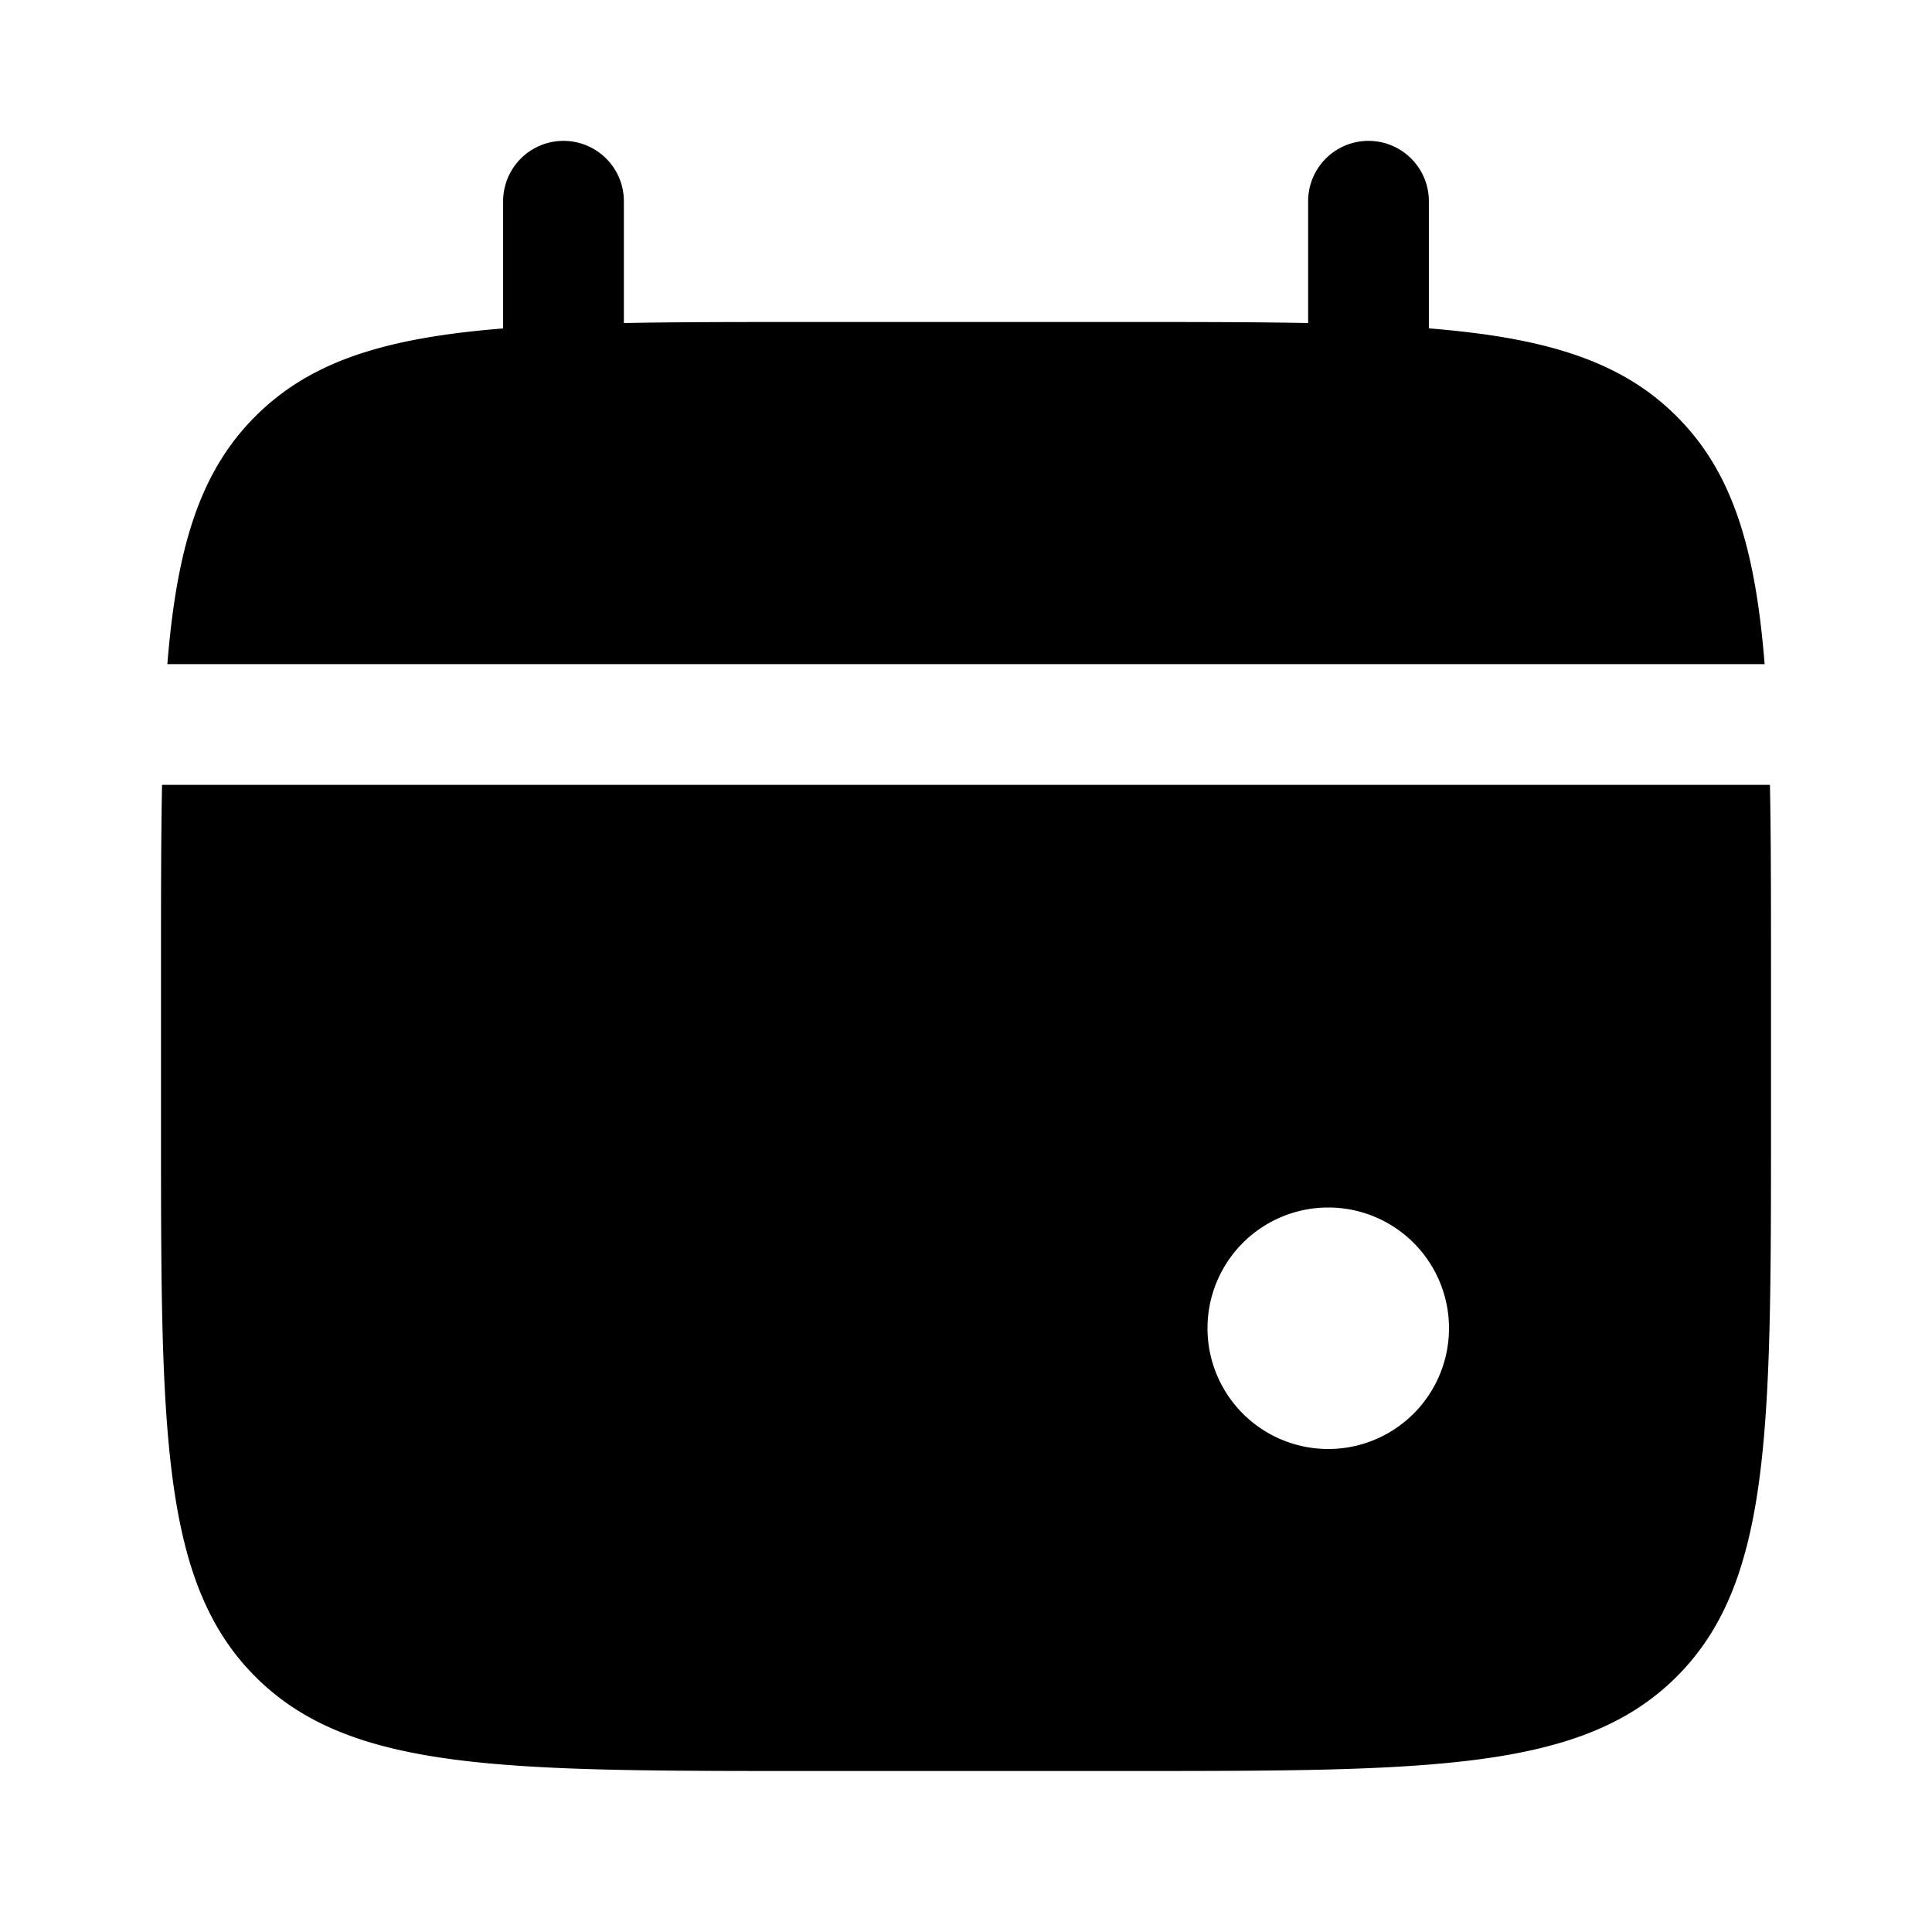 <svg xmlns="http://www.w3.org/2000/svg" width="3em" height="3em" viewBox="0 0 24 24"><path fill="currentColor" d="M7.75 2.5a.75.75 0 0 0-1.5 0v1.58c-1.44.115-2.384.397-3.078 1.092c-.695.694-.977 1.639-1.093 3.078h19.842c-.116-1.44-.398-2.384-1.093-3.078c-.694-.695-1.639-.977-3.078-1.093V2.5a.75.75 0 0 0-1.5 0v1.513C15.585 4 14.839 4 14 4h-4c-.839 0-1.585 0-2.25.013z"/><path fill="currentColor" fill-rule="evenodd" d="M22 12v2c0 3.771 0 5.657-1.172 6.828S17.771 22 14 22h-4c-3.771 0-5.657 0-6.828-1.172S2 17.771 2 14v-2c0-.839 0-1.585.013-2.25h19.974C22 10.415 22 11.161 22 12m-5.5 6a1.5 1.5 0 1 0 0-3a1.5 1.5 0 0 0 0 3" clip-rule="evenodd"/></svg>